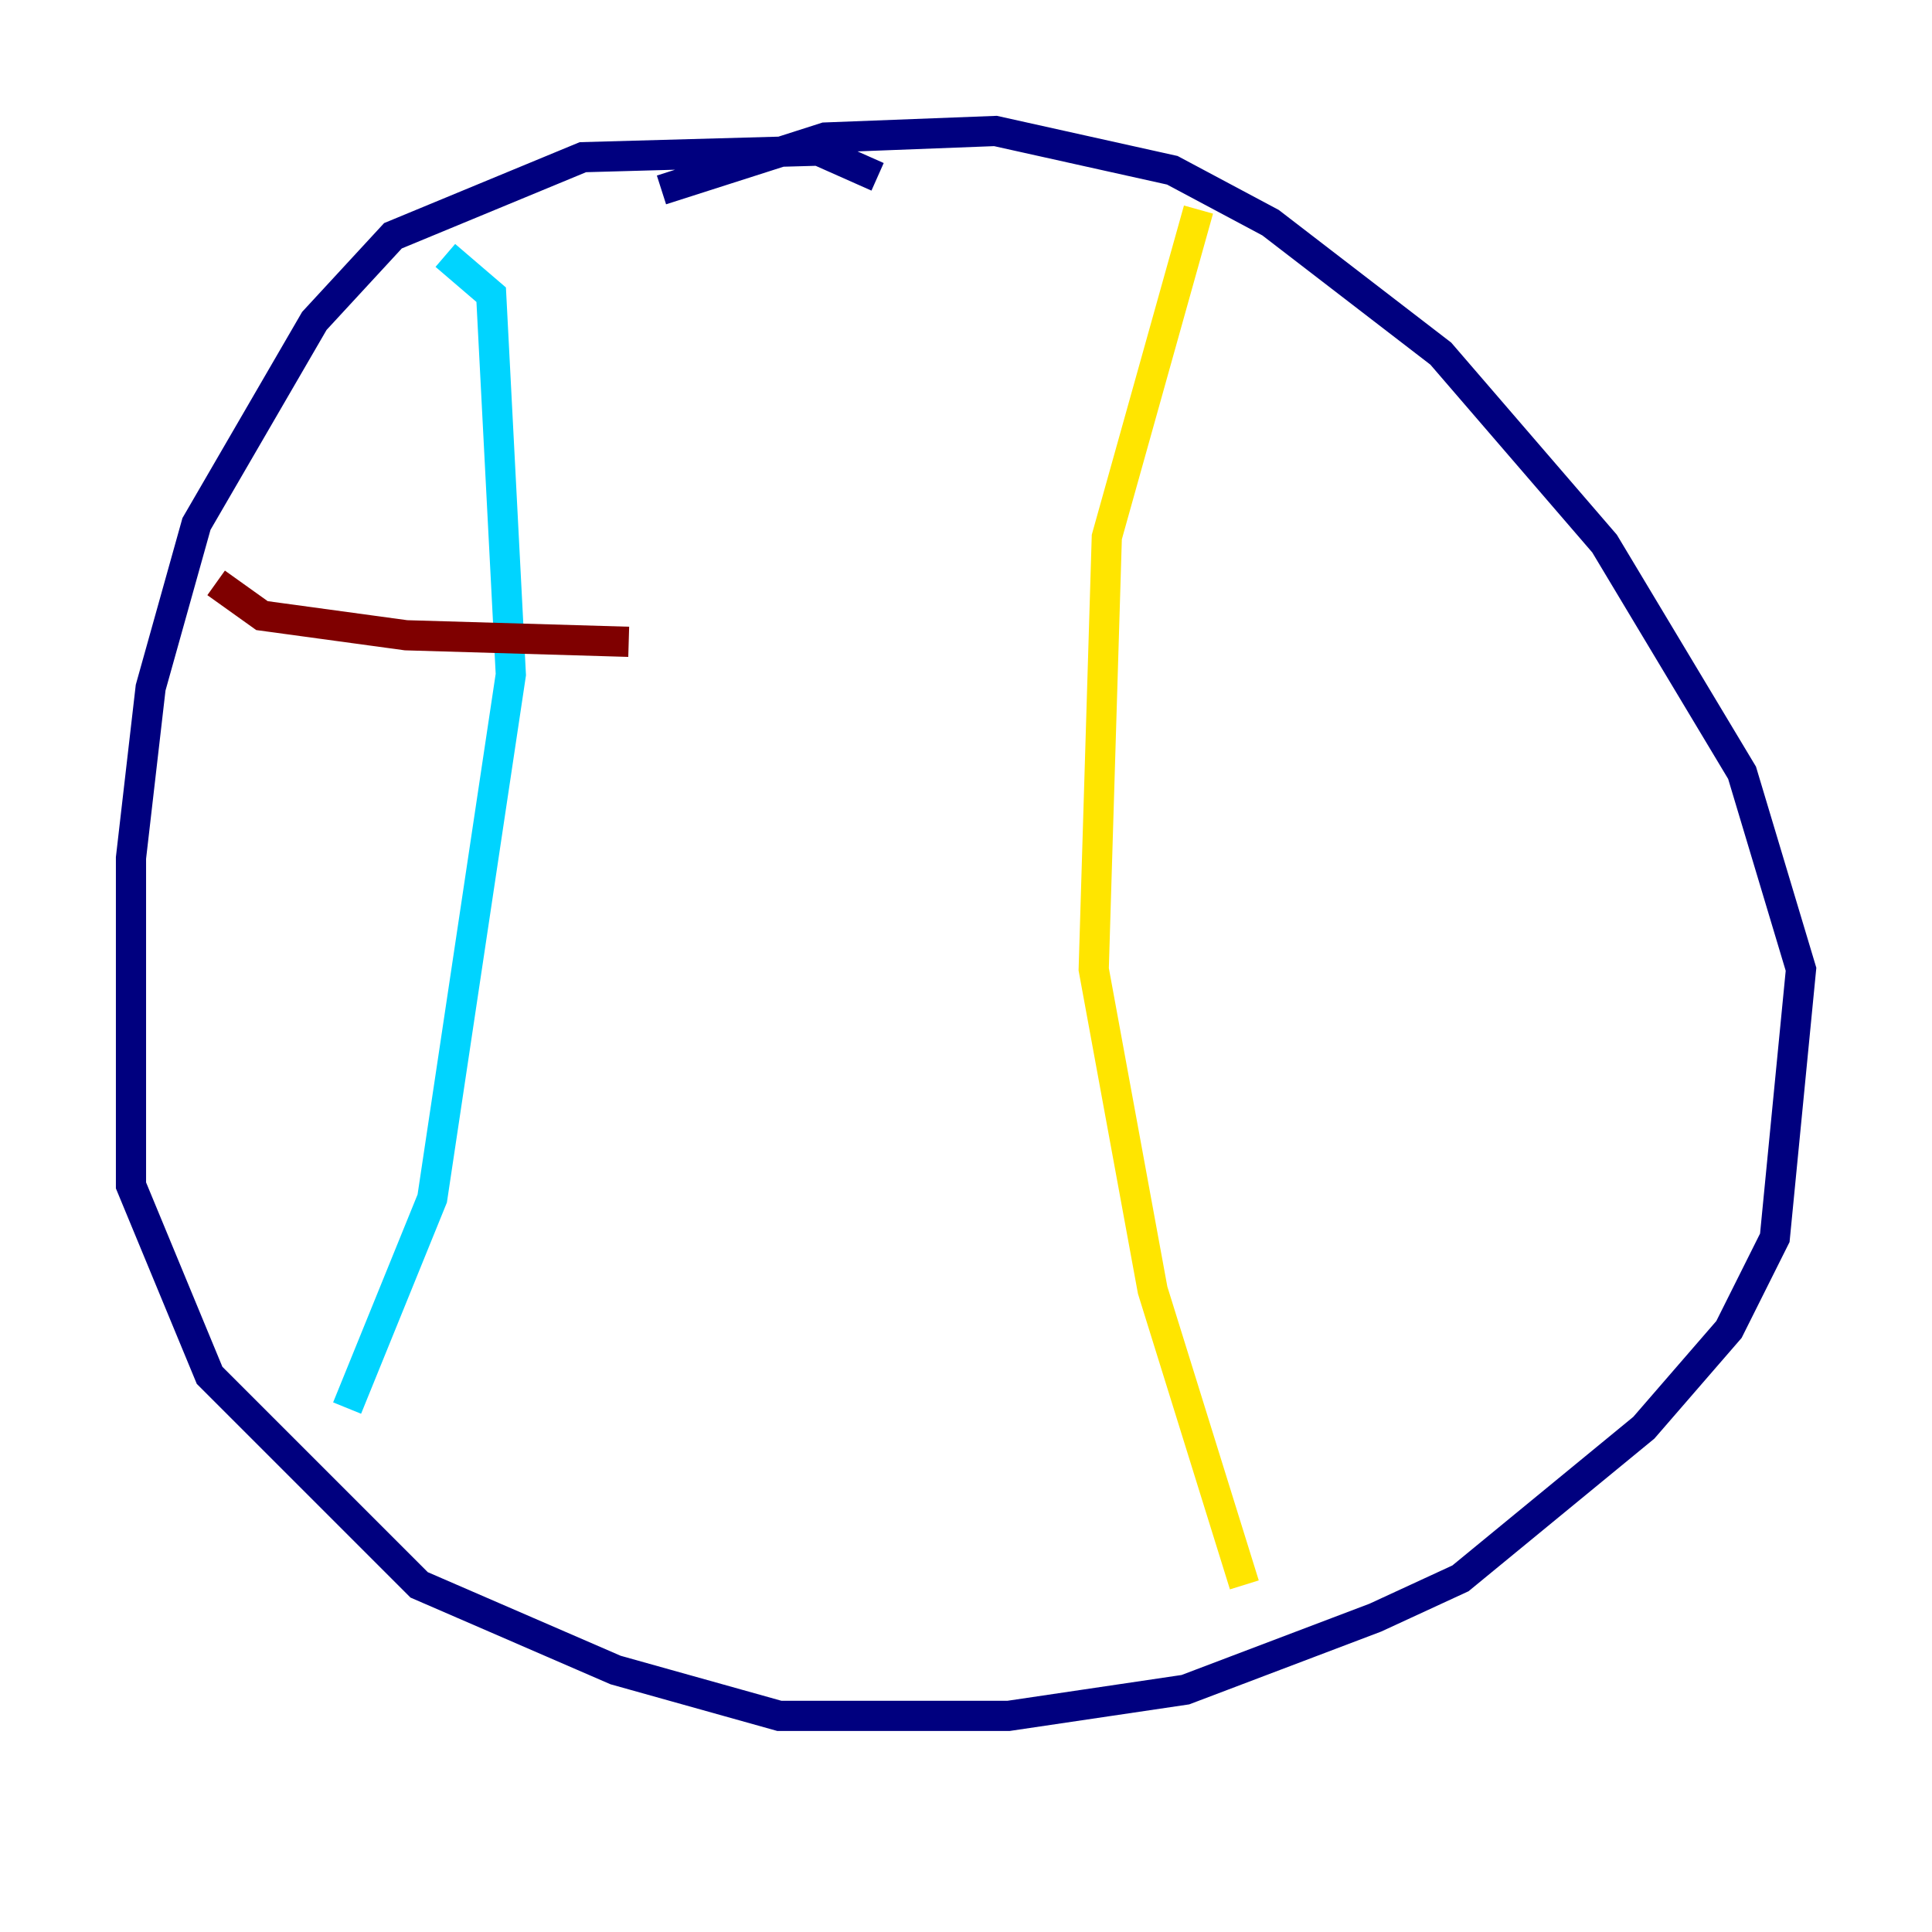 <?xml version="1.0" encoding="utf-8" ?>
<svg baseProfile="tiny" height="128" version="1.2" viewBox="0,0,128,128" width="128" xmlns="http://www.w3.org/2000/svg" xmlns:ev="http://www.w3.org/2001/xml-events" xmlns:xlink="http://www.w3.org/1999/xlink"><defs /><polyline fill="none" points="58.142,11.715 54.237,9.98 38.617,10.414 26.034,15.62 20.827,21.261 13.017,34.712 9.98,45.559 8.678,56.841 8.678,78.536 13.885,91.119 27.77,105.003 40.786,110.644 51.634,113.681 66.82,113.681 78.536,111.946 91.119,107.173 96.759,104.57 108.909,94.59 114.549,88.081 117.586,82.007 119.322,64.217 115.417,51.2 106.305,36.014 95.458,23.43 84.176,14.752 77.668,11.281 65.953,8.678 54.671,9.112 43.824,12.583" stroke="#00007f" stroke-width="2" /><polyline fill="none" points="29.505,16.922 32.542,19.525 33.844,44.691 28.637,79.403 22.997,93.288" stroke="#00d4ff" stroke-width="2" /><polyline fill="none" points="79.403,13.885 73.329,35.58 72.461,64.217 76.366,85.478 82.441,105.003" stroke="#ffe500" stroke-width="2" /><polyline fill="none" points="14.319,38.617 17.356,40.786 26.902,42.088 41.654,42.522" stroke="#7f0000" stroke-width="2" /></svg>